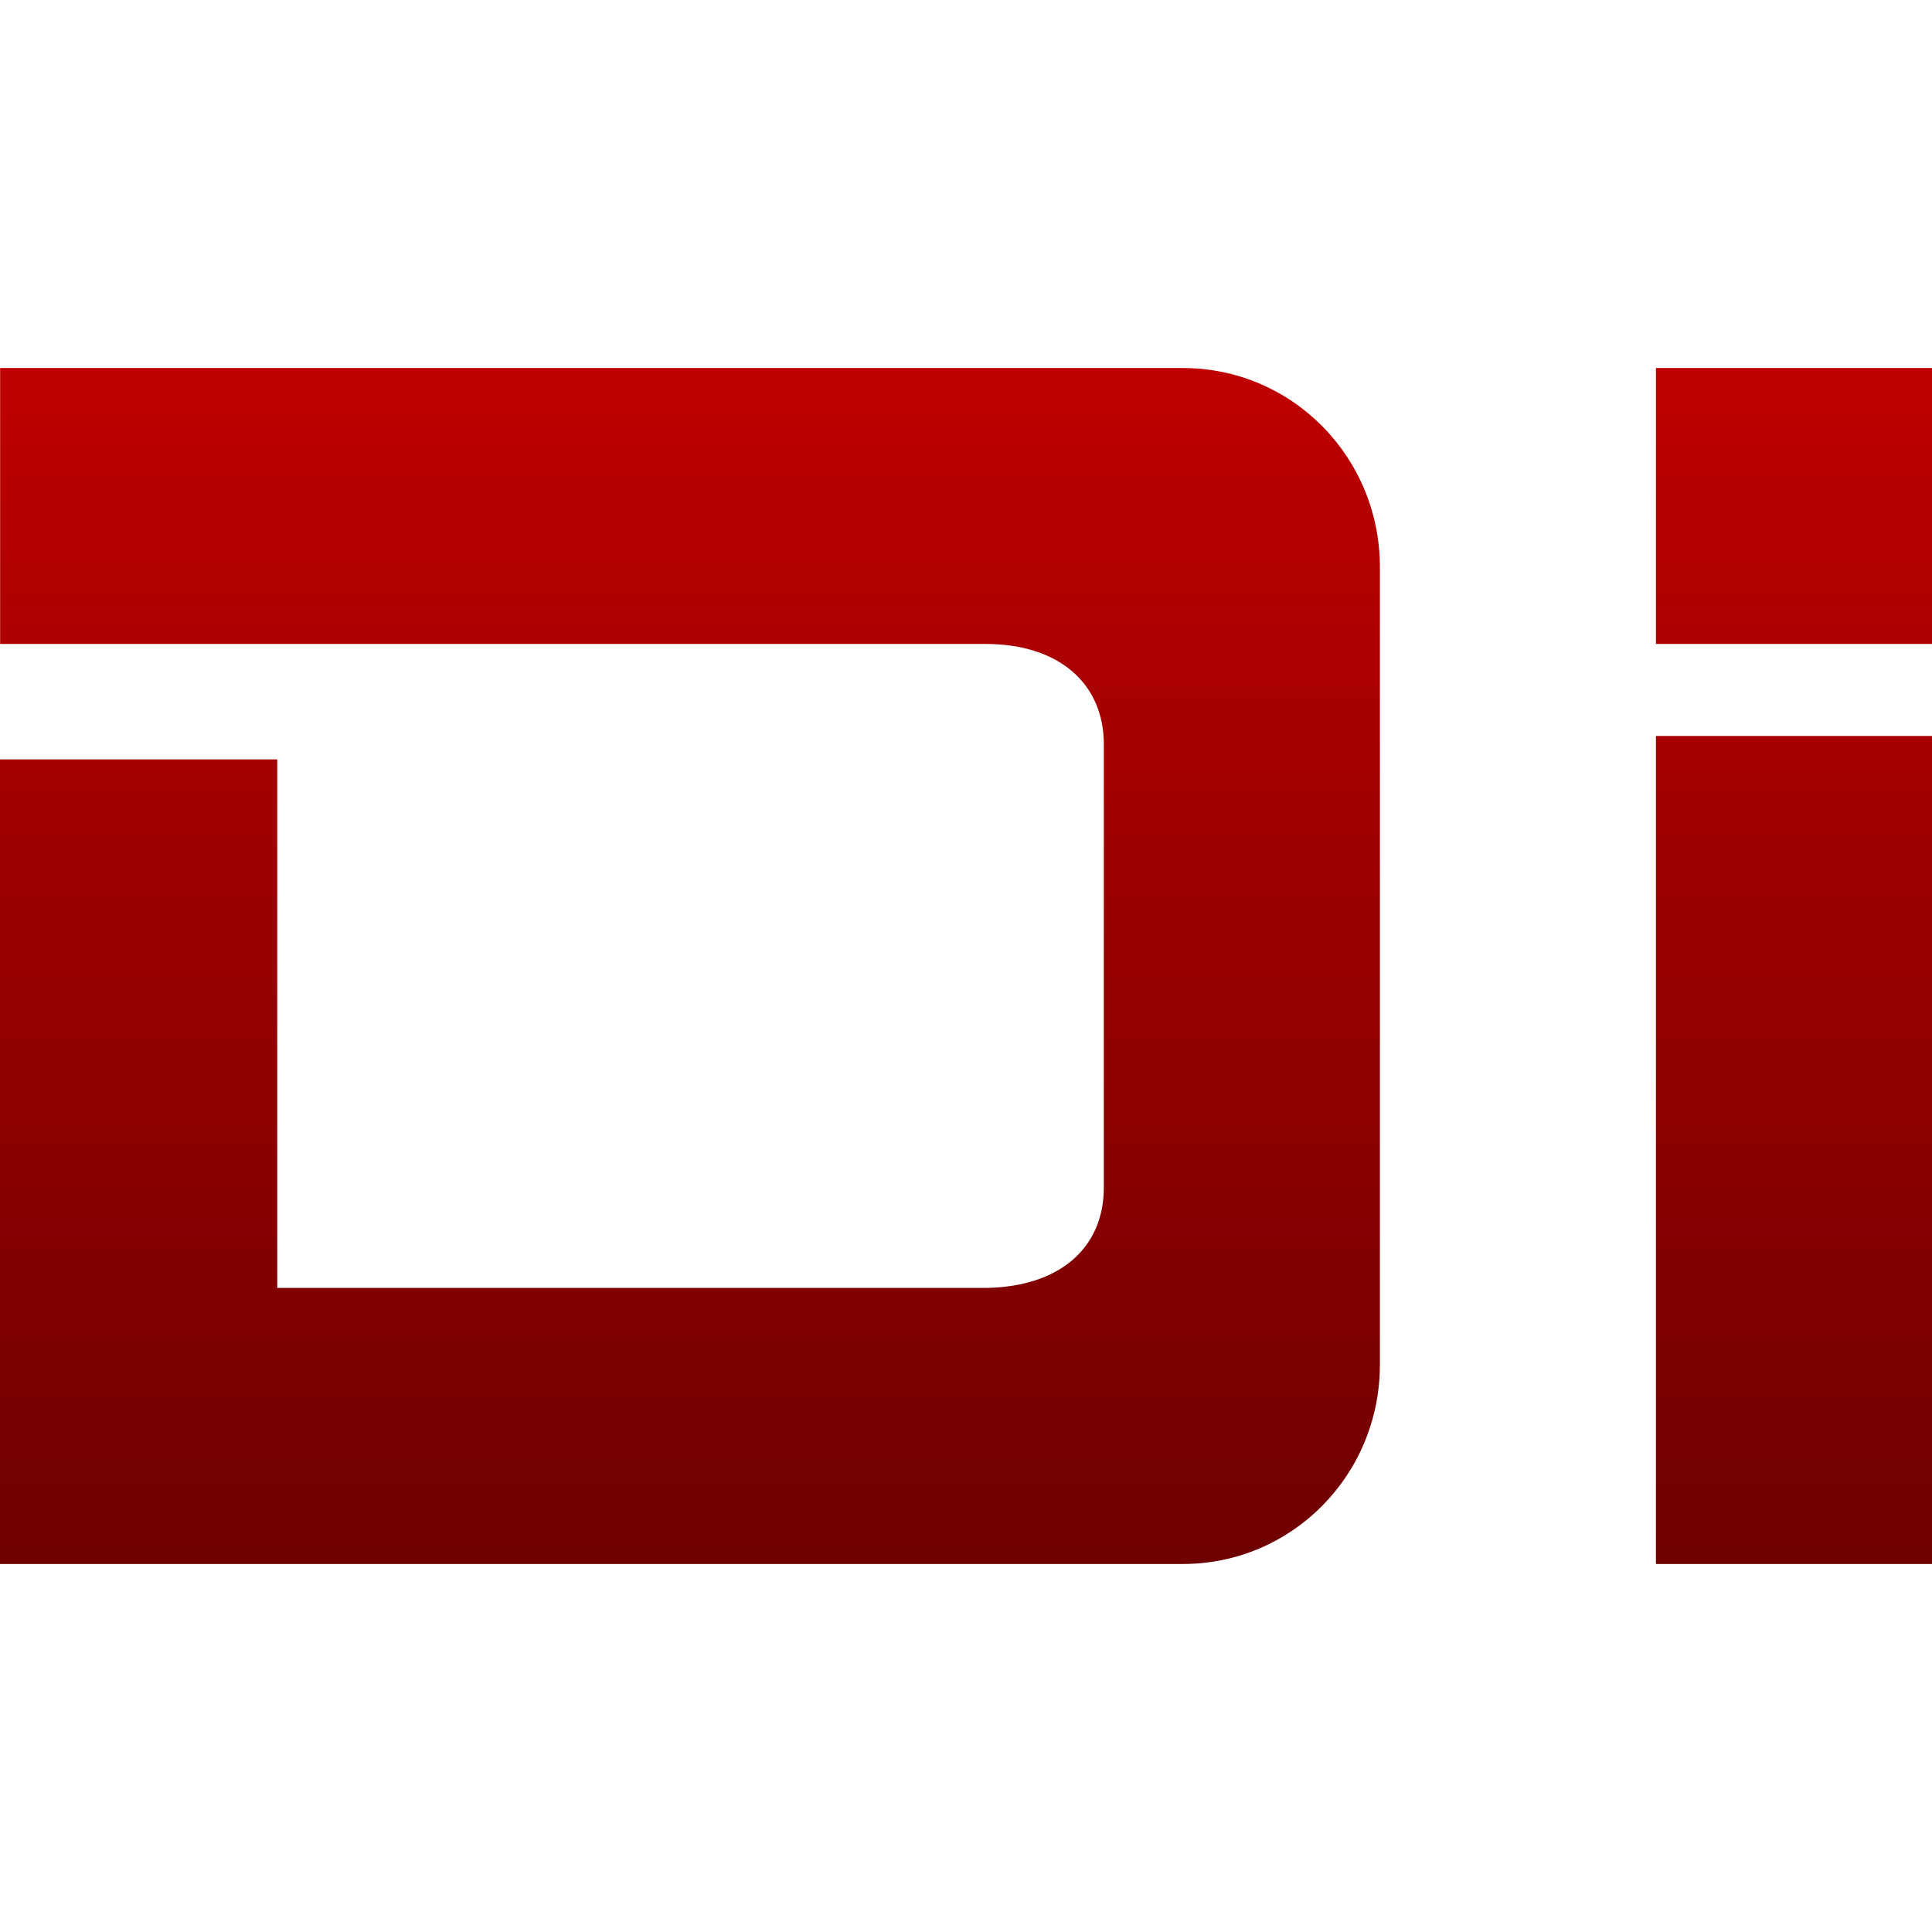 <svg xmlns="http://www.w3.org/2000/svg" xmlns:xlink="http://www.w3.org/1999/xlink" width="64" height="64" viewBox="0 0 64 64" version="1.1"><defs><linearGradient id="linear0" gradientUnits="userSpaceOnUse" x1="0" y1="0" x2="0" y2="1" gradientTransform="matrix(64,0,0,39.617,0,12.191)"><stop offset="0" style="stop-color:#bf0000;stop-opacity:1;"/><stop offset="1" style="stop-color:#6e0000;stop-opacity:1;"/></linearGradient></defs><g id="surface1"><path style=" stroke:none;fill-rule:evenodd;fill:url(#linear0);" d="M 0.004 12.191 L 0.004 21.332 L 32.652 21.332 C 35.062 21.332 36.566 22.629 36.566 24.66 L 36.566 39.336 C 36.566 41.371 35.062 42.633 32.652 42.664 L 9.184 42.664 L 9.184 25.156 L 0 25.156 L 0 51.809 L 39.18 51.809 C 42.801 51.809 45.711 48.863 45.711 45.203 L 45.711 18.793 C 45.711 15.137 42.801 12.191 39.18 12.191 Z M 54.855 12.191 L 54.855 21.332 L 64 21.332 L 64 12.191 Z M 54.855 24.379 L 54.855 51.809 L 64 51.809 L 64 24.379 Z M 54.855 24.379 "/></g></svg>
